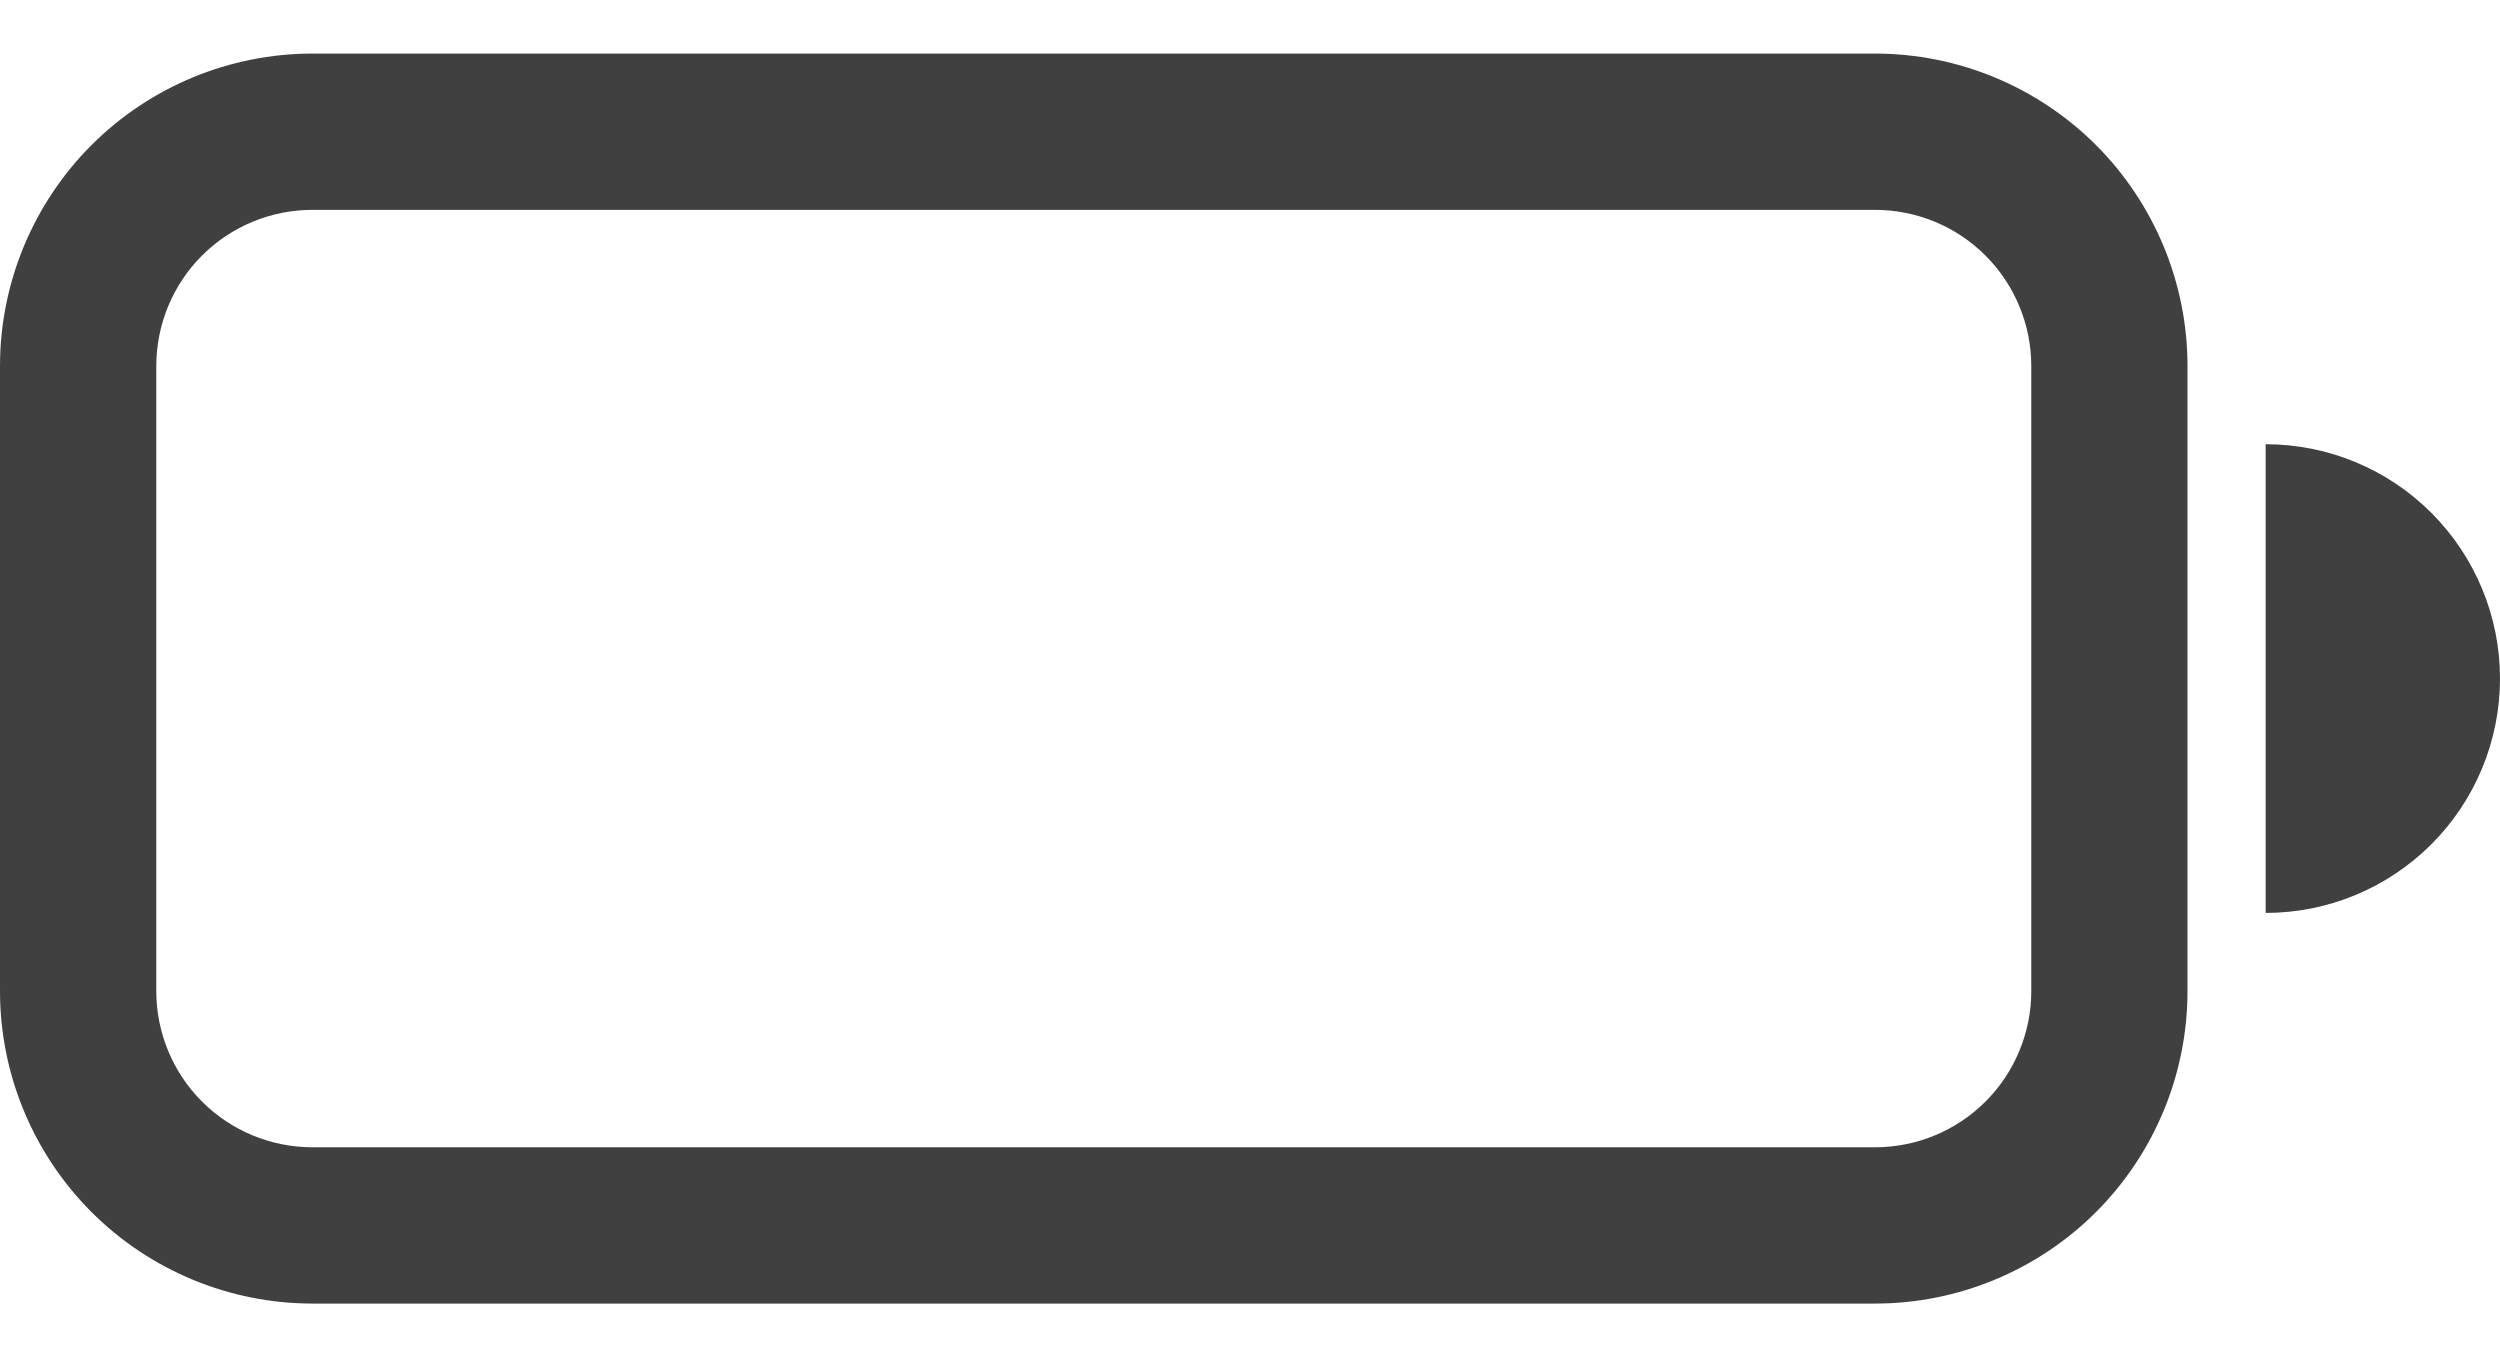 <svg width="35" height="19" viewBox="0 0 35 19" fill="none" xmlns="http://www.w3.org/2000/svg">
<path d="M4.375 0.75C3.215 0.75 2.102 1.211 1.281 2.031C0.461 2.852 0 3.965 0 5.125L0 13.875C0 15.035 0.461 16.148 1.281 16.969C2.102 17.789 3.215 18.25 4.375 18.25H26.25C27.41 18.25 28.523 17.789 29.344 16.969C30.164 16.148 30.625 15.035 30.625 13.875V5.125C30.625 3.965 30.164 2.852 29.344 2.031C28.523 1.211 27.41 0.75 26.25 0.75H4.375ZM26.25 2.938C26.83 2.938 27.387 3.168 27.797 3.578C28.207 3.988 28.438 4.545 28.438 5.125V13.875C28.438 14.455 28.207 15.012 27.797 15.422C27.387 15.832 26.83 16.062 26.25 16.062H4.375C3.795 16.062 3.238 15.832 2.828 15.422C2.418 15.012 2.188 14.455 2.188 13.875V5.125C2.188 4.545 2.418 3.988 2.828 3.578C3.238 3.168 3.795 2.938 4.375 2.938H26.25ZM35 9.5C35 10.37 34.654 11.205 34.039 11.82C33.424 12.435 32.589 12.781 31.719 12.781V6.219C32.589 6.219 33.424 6.564 34.039 7.18C34.654 7.795 35 8.63 35 9.5Z" fill="#404041"/>
</svg>
